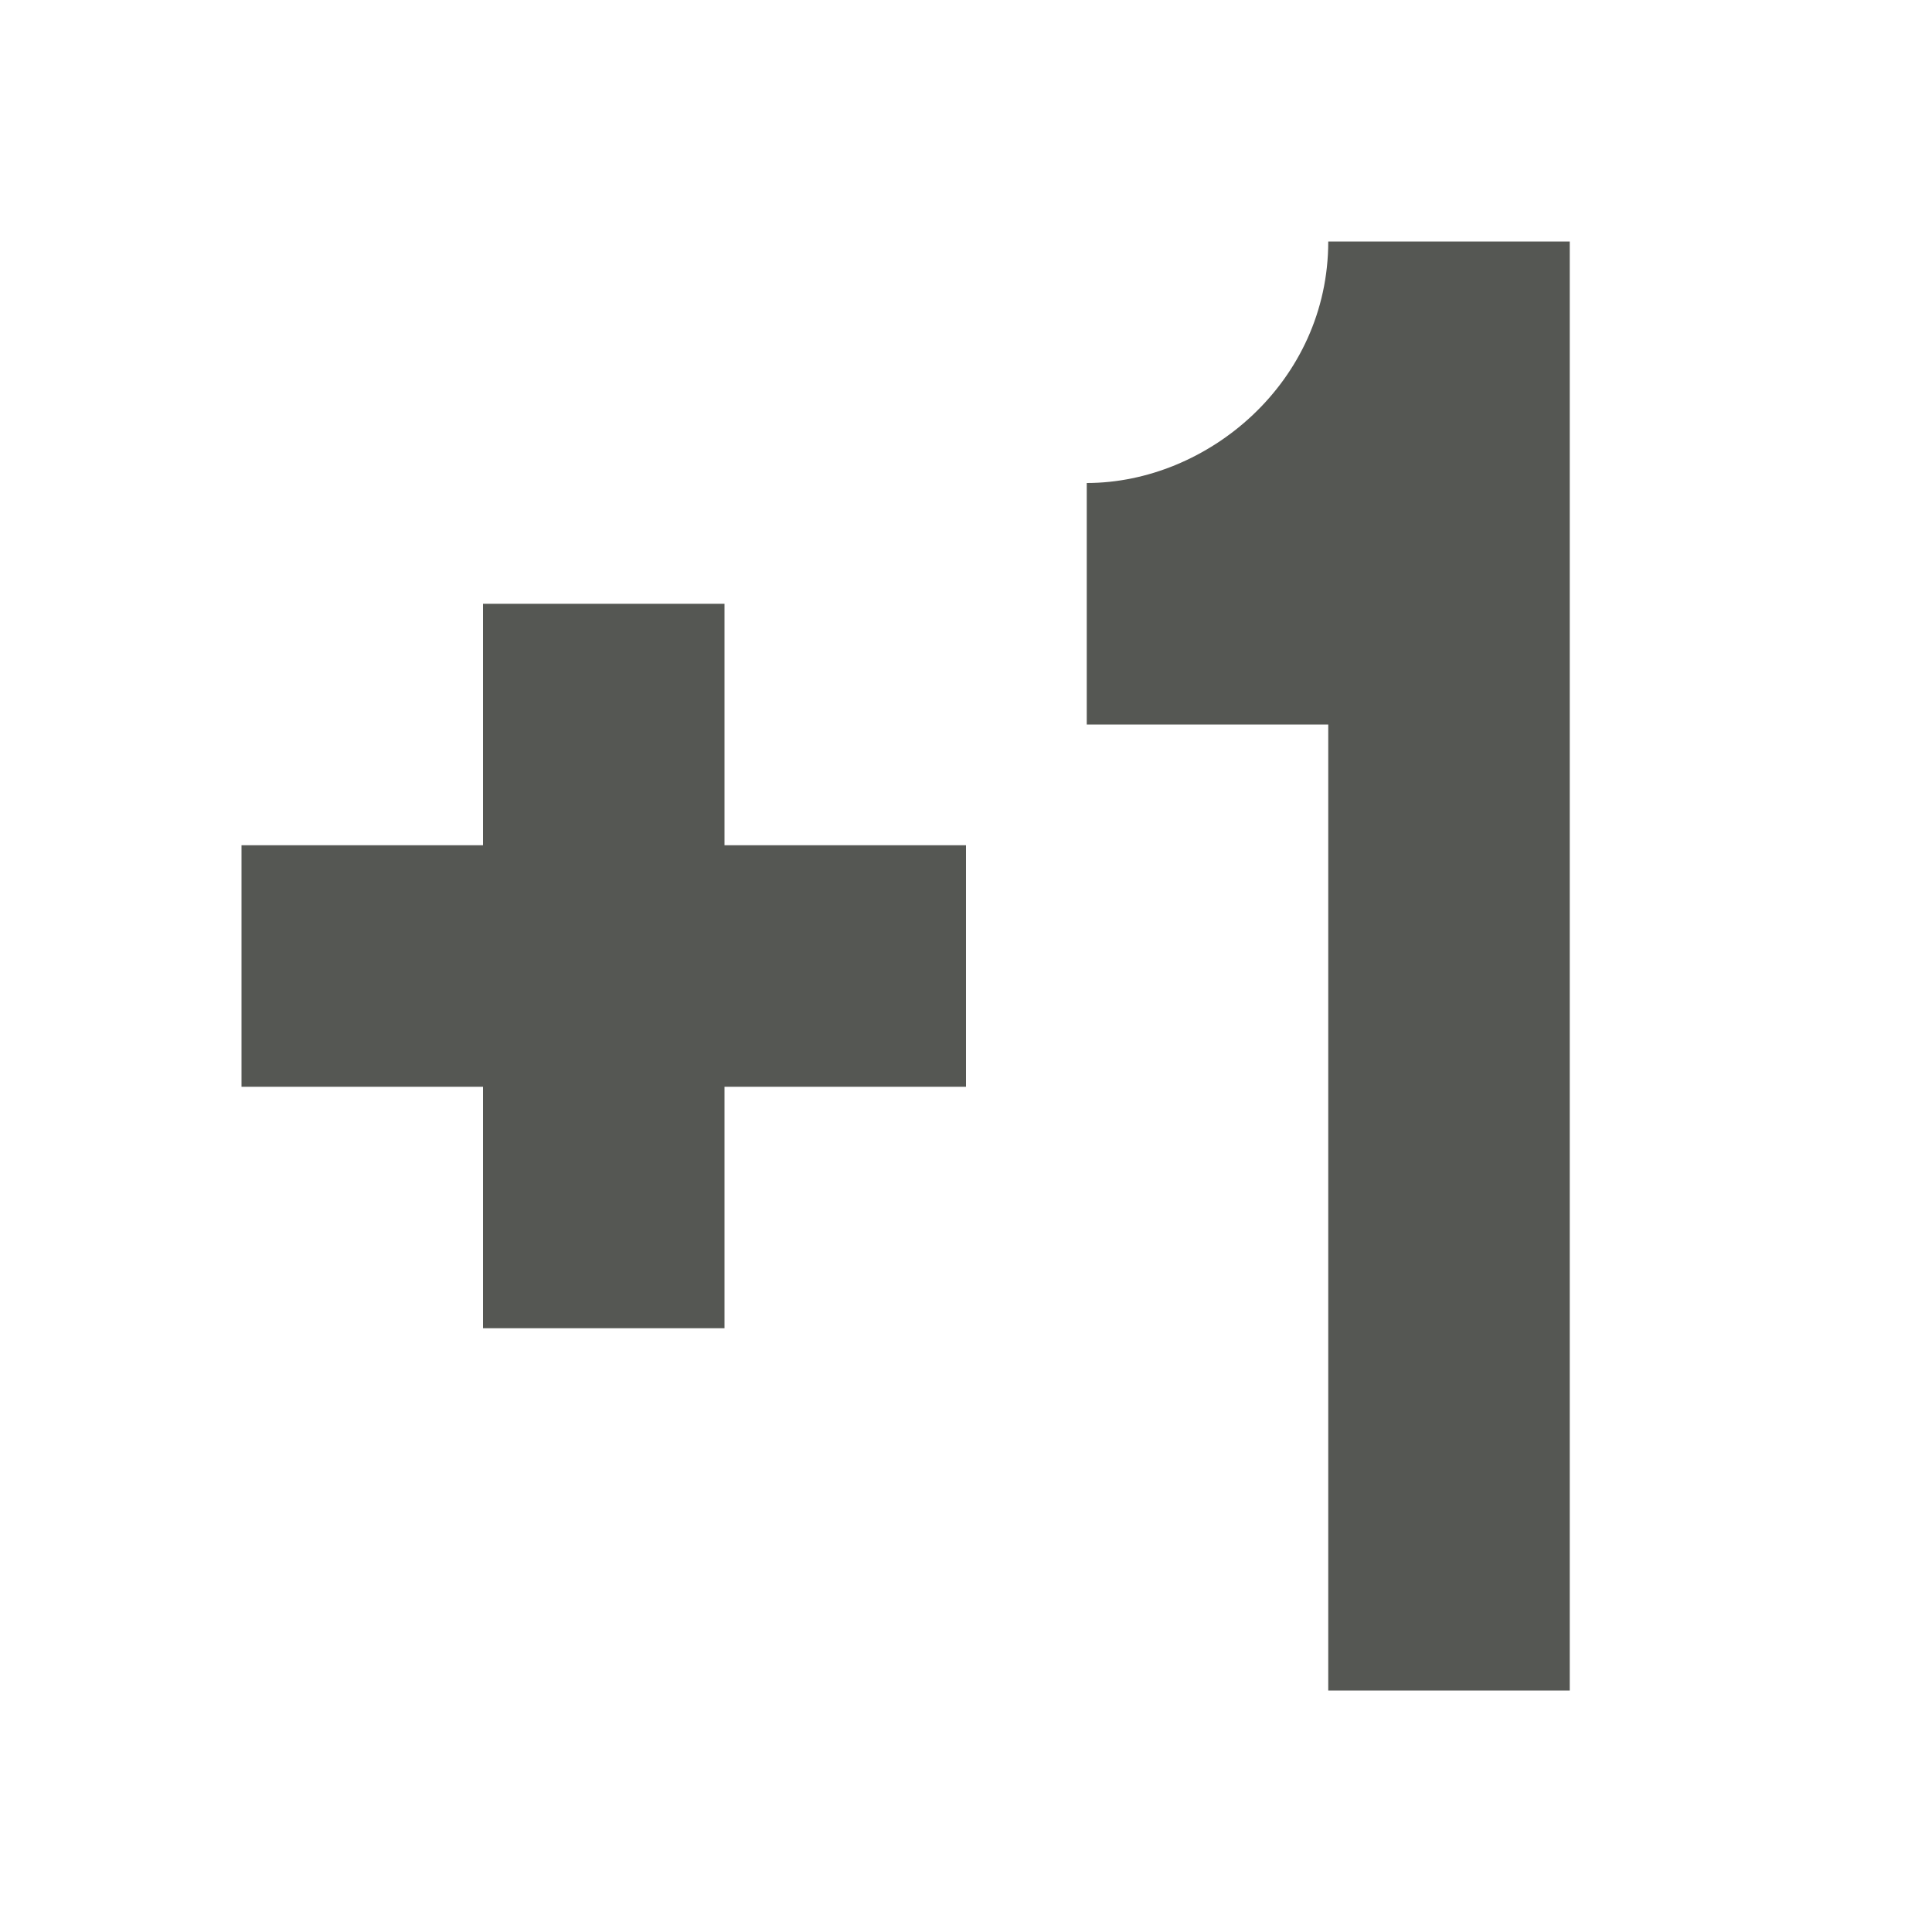 <?xml version="1.0" encoding="UTF-8"?>
<svg xmlns="http://www.w3.org/2000/svg" xmlns:xlink="http://www.w3.org/1999/xlink" width="24px" height="24px" viewBox="0 0 24 24" version="1.1">
<g id="surface1">
<path style=" stroke:none;fill-rule:nonzero;fill:rgb(33.333%,34.118%,32.549%);fill-opacity:1;" d="M 16.5 3 C 16.5 4.746 15 6 13.5 6 L 13.5 9 L 16.5 9 L 16.5 21 L 19.5 21 L 19.5 3 Z M 6 7.5 L 6 10.5 L 3 10.5 L 3 13.5 L 6 13.5 L 6 16.5 L 9 16.5 L 9 13.5 L 12 13.5 L 12 10.5 L 9 10.5 L 9 7.5 Z M 6 7.5 "/>
</g>
</svg>
